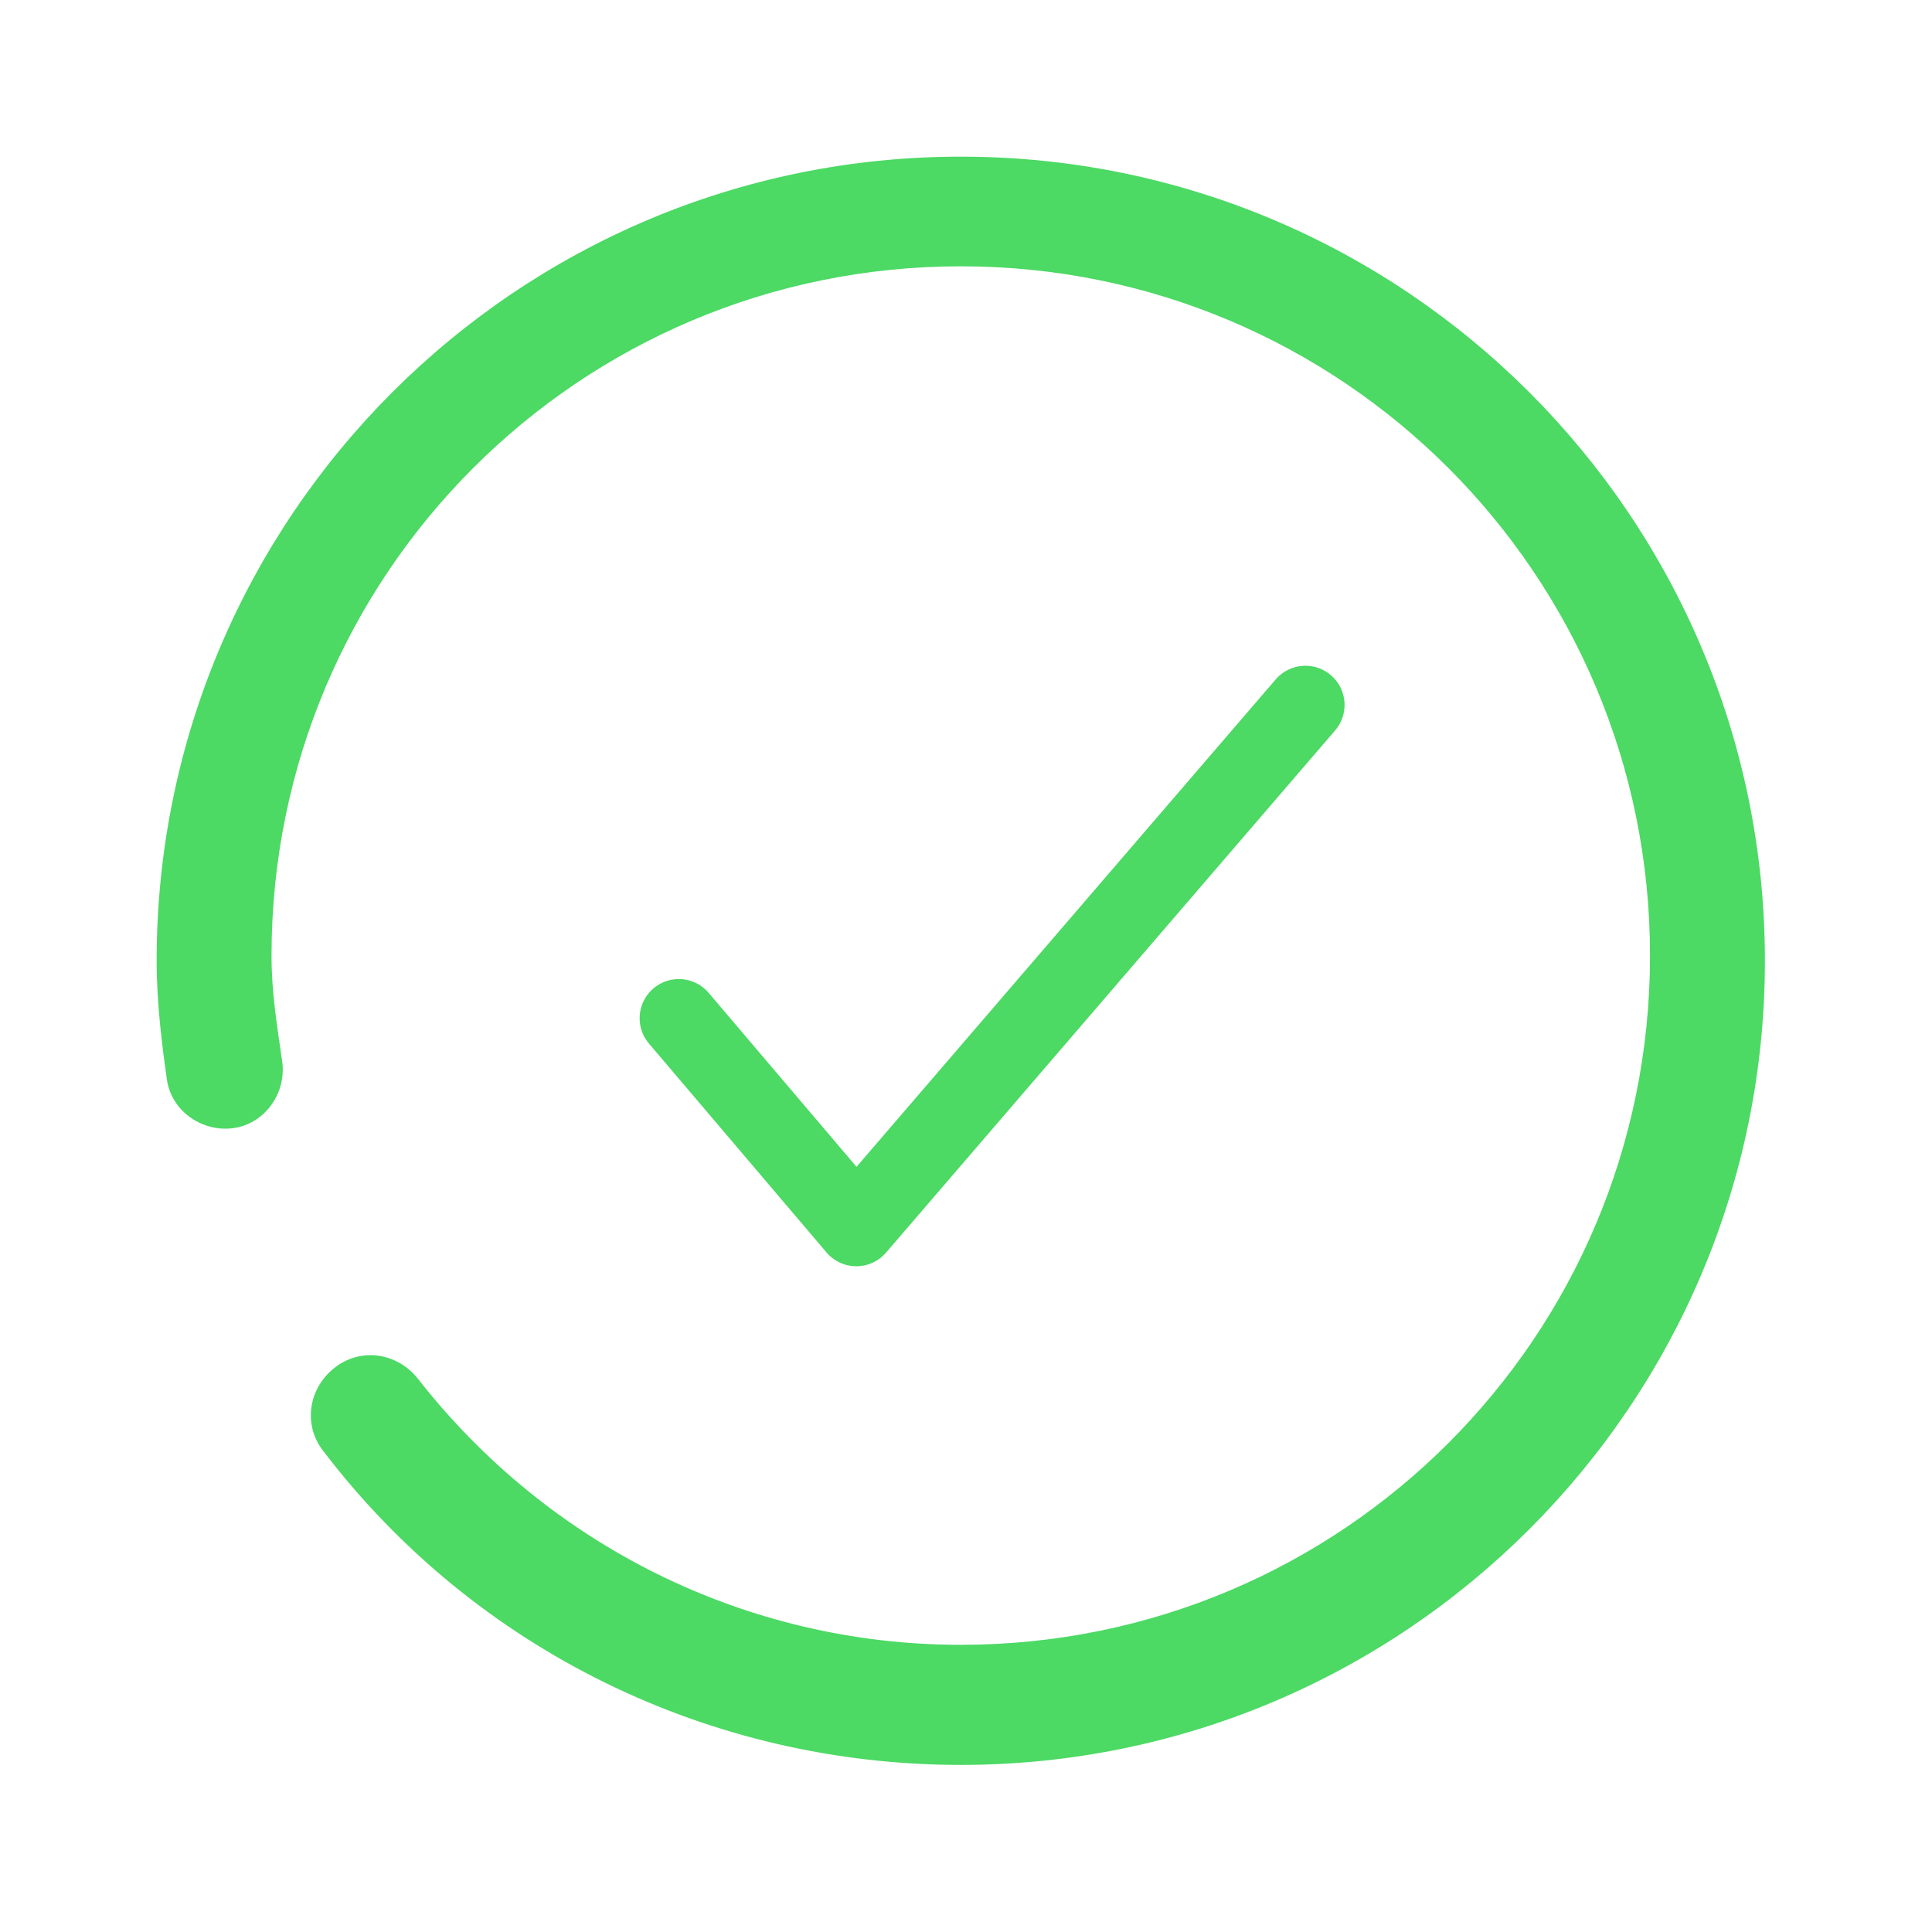 <?xml version="1.0" encoding="utf-8"?>
<!-- Generator: Adobe Illustrator 23.1.0, SVG Export Plug-In . SVG Version: 6.00 Build 0)  -->
<svg version="1.1" id="Layer_1" xmlns="http://www.w3.org/2000/svg" xmlns:xlink="http://www.w3.org/1999/xlink" x="0px" y="0px"
	 viewBox="0 0 37 37" style="enable-background:new 0 0 37 37;" xml:space="preserve">
<style type="text/css">
	.st0{fill:#4CD964;}
	.st1{fill:none;stroke:#4CD964;stroke-width:1.5;stroke-linecap:round;stroke-linejoin:round;}
</style>
<path class="st0" d="M18.4,3C9.9,3,3,9.9,3,18.4c0,0.8,0.1,1.6,0.2,2.3c0.1,0.6,0.7,1,1.3,0.9c0.6-0.1,1-0.7,0.9-1.3
	c-0.1-0.7-0.2-1.3-0.2-2c0-7.3,5.9-13.2,13.2-13.2c7.3,0,13.2,5.9,13.2,13.2c0,7.3-5.9,13.2-13.2,13.2c-4.1,0-7.9-1.9-10.4-5.1
	c-0.4-0.5-1.1-0.6-1.6-0.2c-0.5,0.4-0.6,1.1-0.2,1.6c2.9,3.8,7.4,6,12.2,6c8.5,0,15.4-6.9,15.4-15.4C33.8,9.9,26.9,3,18.4,3z"/>
<path class="st1" d="M25,13.5l-8.6,10l-3.4-4"/>
</svg>
